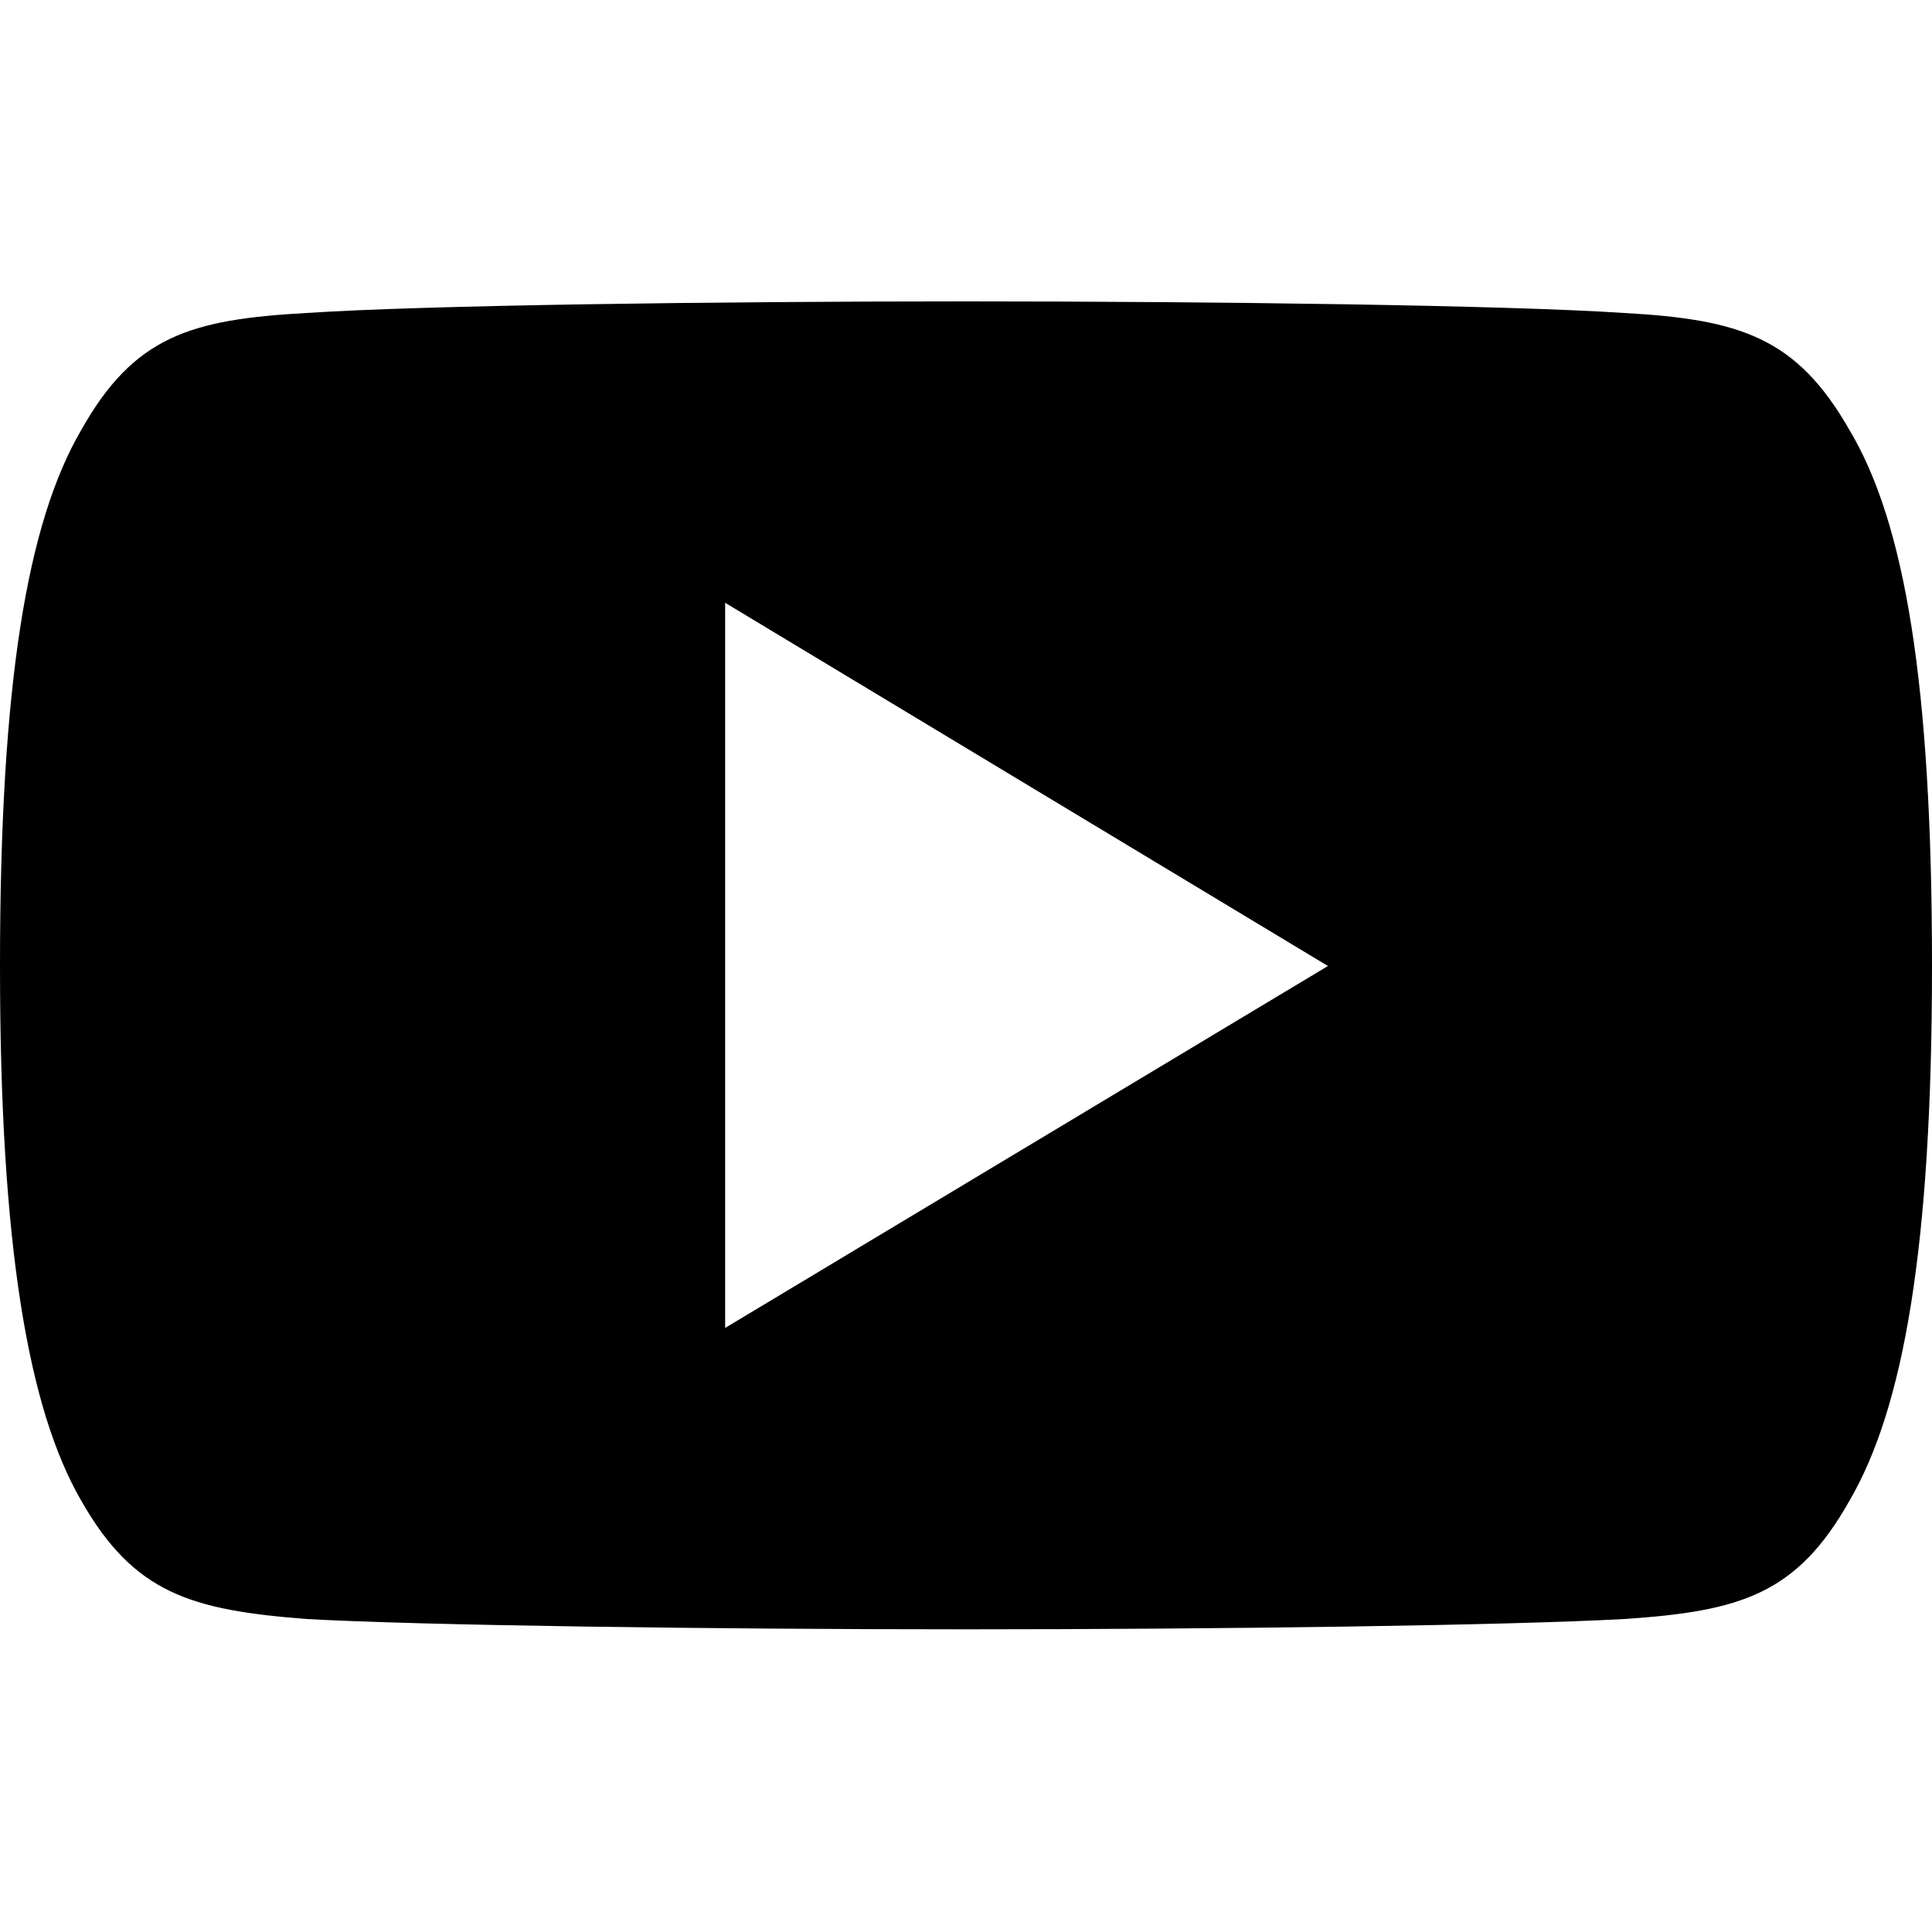 <?xml version="1.0" encoding="utf-8"?>
<!-- Generator: Adobe Illustrator 19.0.0, SVG Export Plug-In . SVG Version: 6.00 Build 0)  -->
<svg version="1.1" id="Capa_1" xmlns="http://www.w3.org/2000/svg" xmlns:xlink="http://www.w3.org/1999/xlink" x="0px" y="0px"
	 viewBox="-42 206 150 150" style="enable-background:new -42 206 150 150;" xml:space="preserve">
<g>
	<g>
		<path d="M101.6,239.4c-4.1-7.2-8.5-8.6-17.5-9.1c-9-0.6-31.6-0.9-51.1-0.9c-19.6,0-42.2,0.3-51.2,0.9c-9,0.5-13.4,1.8-17.5,9.1
			c-4.2,7.2-6.3,19.7-6.3,41.6c0,0,0,0,0,0c0,0,0,0,0,0v0c0,21.8,2.2,34.4,6.3,41.5c4.1,7.2,8.5,8.5,17.5,9.2
			c9,0.5,31.6,0.8,51.2,0.8c19.6,0,42.1-0.3,51.1-0.8c9-0.6,13.4-1.9,17.5-9.2c4.2-7.2,6.4-19.7,6.4-41.5c0,0,0,0,0,0c0,0,0,0,0,0
			C108,259.1,105.9,246.6,101.6,239.4z M14.3,309.1v-56.3L61.1,281L14.3,309.1z"/>
	</g>
</g>
</svg>
